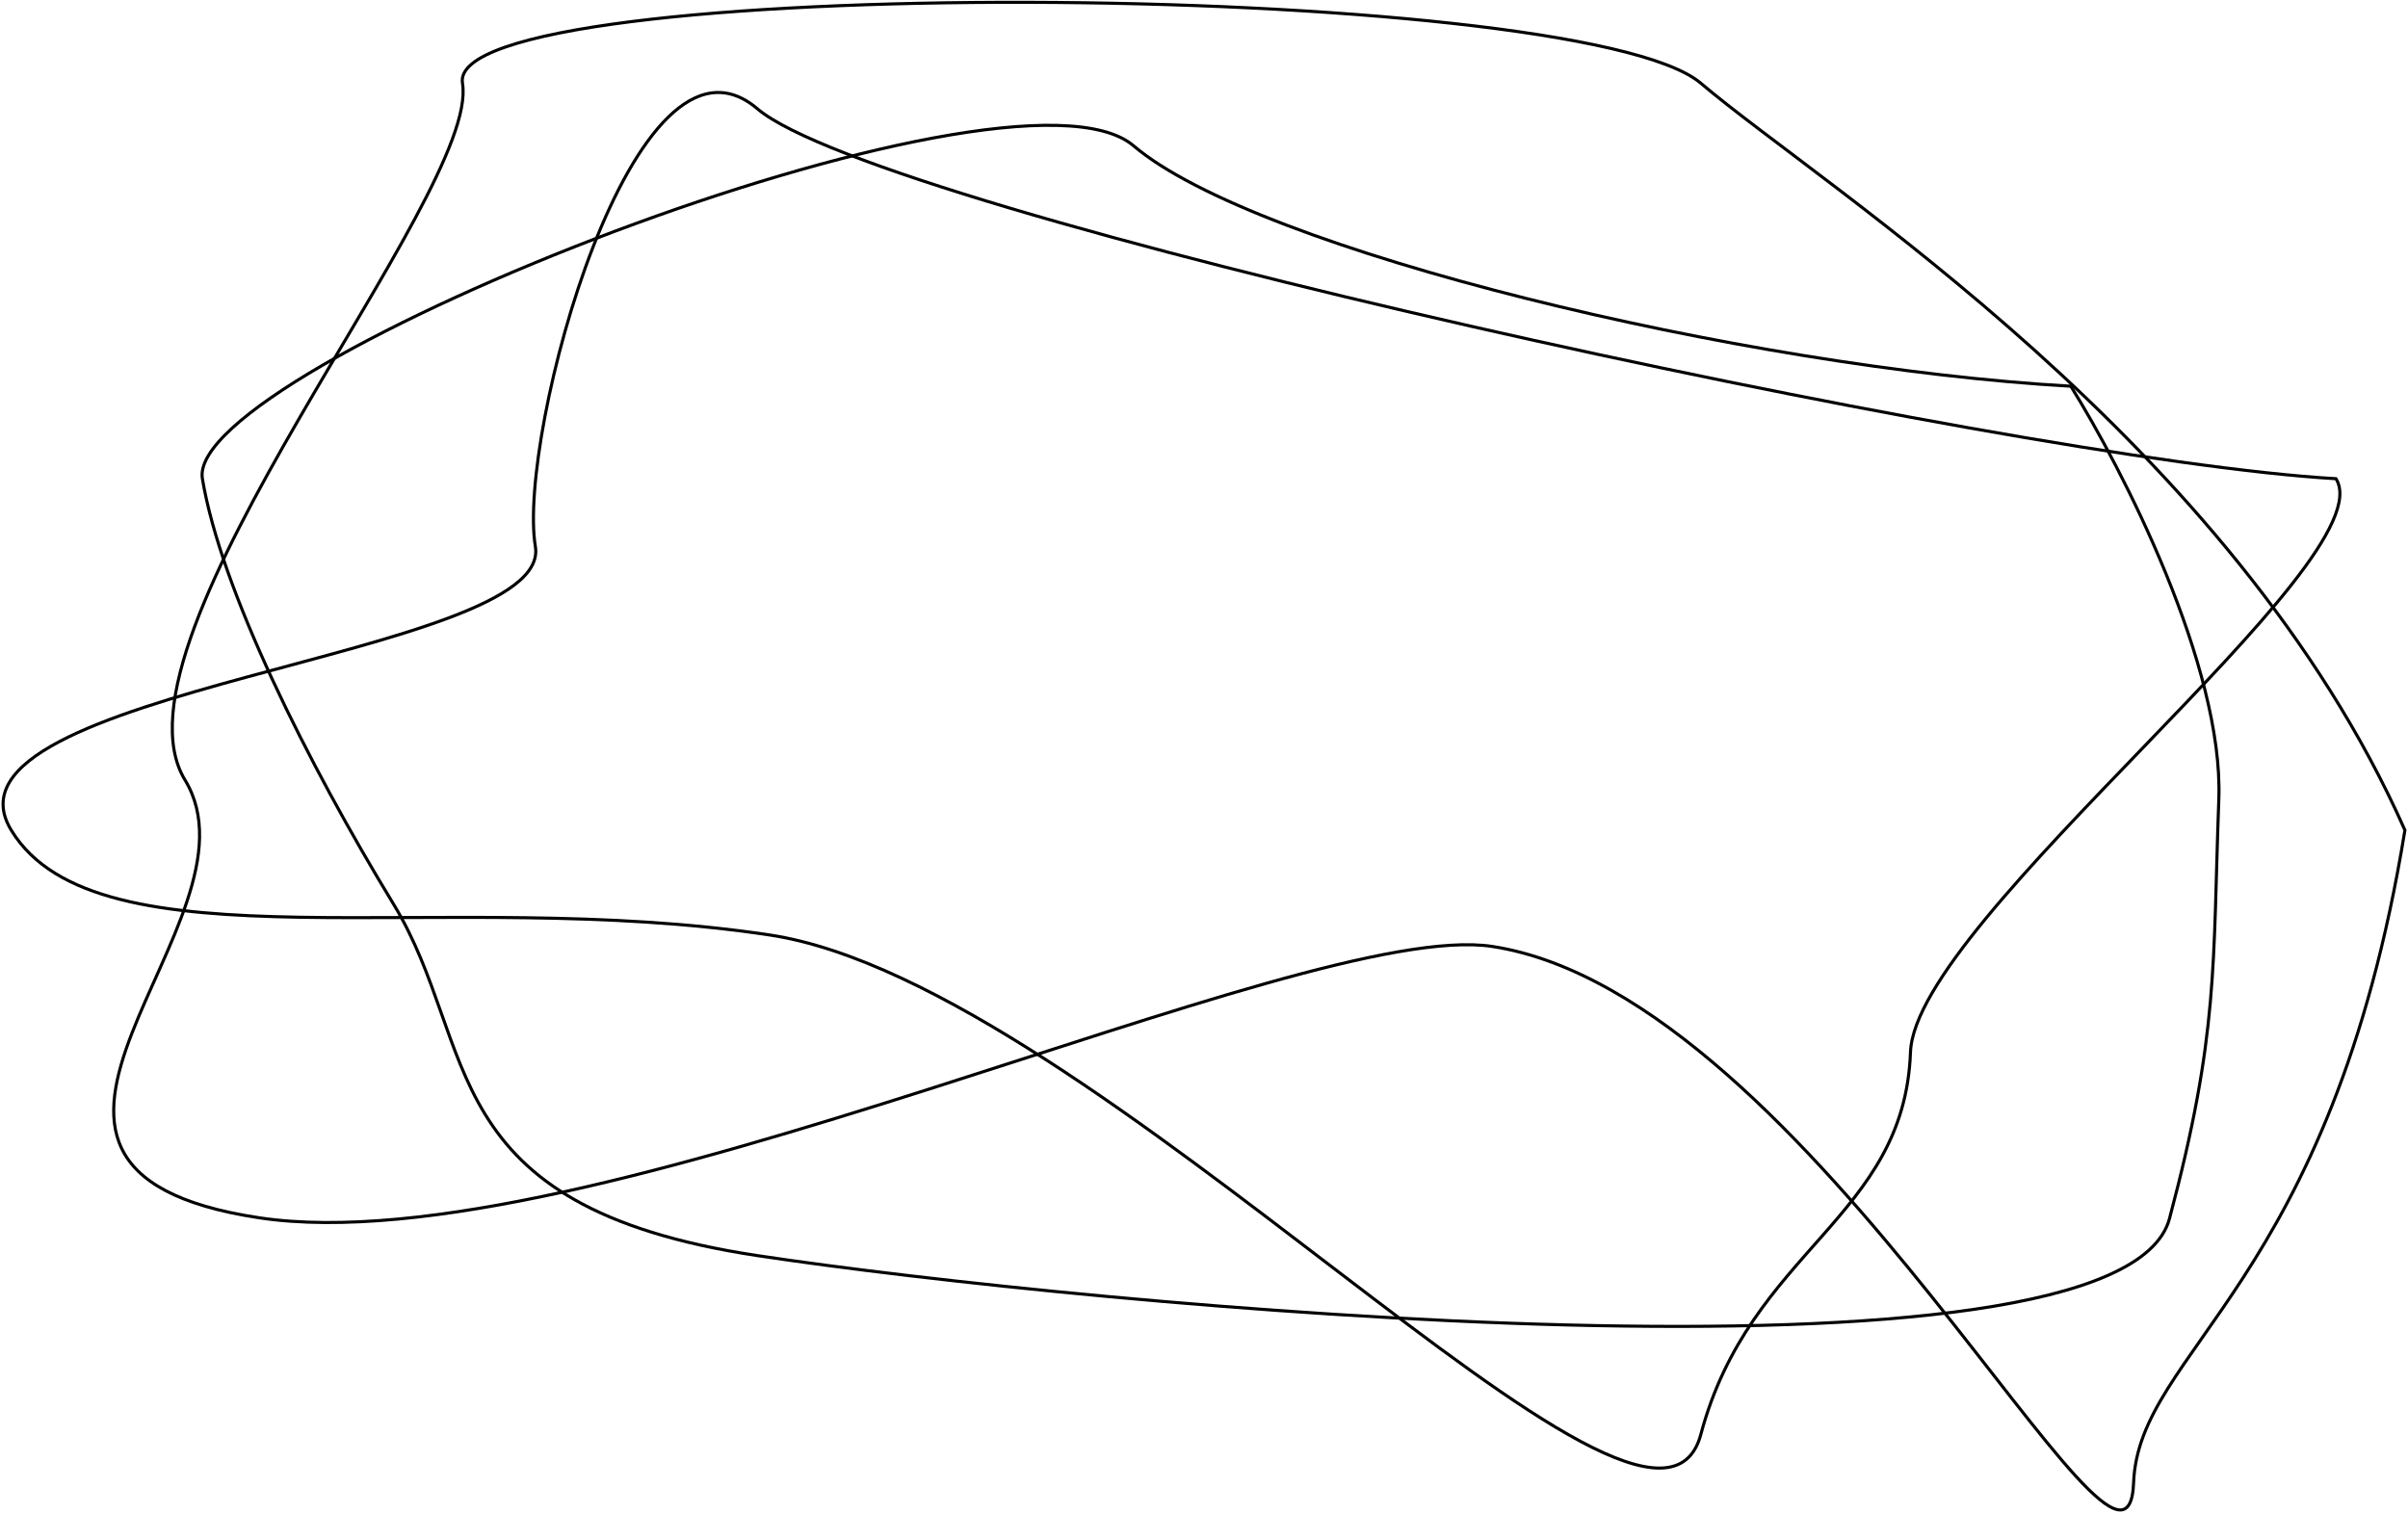 <svg width="781" height="491" viewBox="0 0 781 491" fill="none" xmlns="http://www.w3.org/2000/svg">
<path d="M367.641 47.278C407.641 81.278 565.641 119.278 671.641 125.278C688.308 151.945 721.241 216.078 719.641 259.278C717.641 313.278 719.641 335.278 703.641 395.278C687.641 455.278 351.641 423.278 245.641 407.278C139.641 391.278 155.641 339.278 127.641 293.278C99.641 247.278 71.641 191.278 65.641 155.278C59.641 119.278 327.641 13.278 367.641 47.278Z" stroke="black"/>
<path d="M245.641 35.278C285.641 69.278 651.641 149.278 757.641 155.278C774.308 181.945 621.241 298.078 619.641 341.278C617.641 395.278 567.641 405.278 551.641 465.278C535.641 525.278 355.641 319.278 249.641 303.278C143.641 287.278 31.641 315.278 3.641 269.278C-24.359 223.278 179.641 213.278 173.641 177.278C167.641 141.278 205.641 1.278 245.641 35.278Z" stroke="black"/>
<path d="M551.641 27C591.641 61 724 143 780 269.278C756 417 693.6 437.8 692 481C690 535 588 323 484 307C422.625 297.558 190 411 84 395C-22 379 88 299 60 253C32 207 156 63 150 27C144 -9 511.641 -7 551.641 27Z" stroke="black"/>
</svg>
